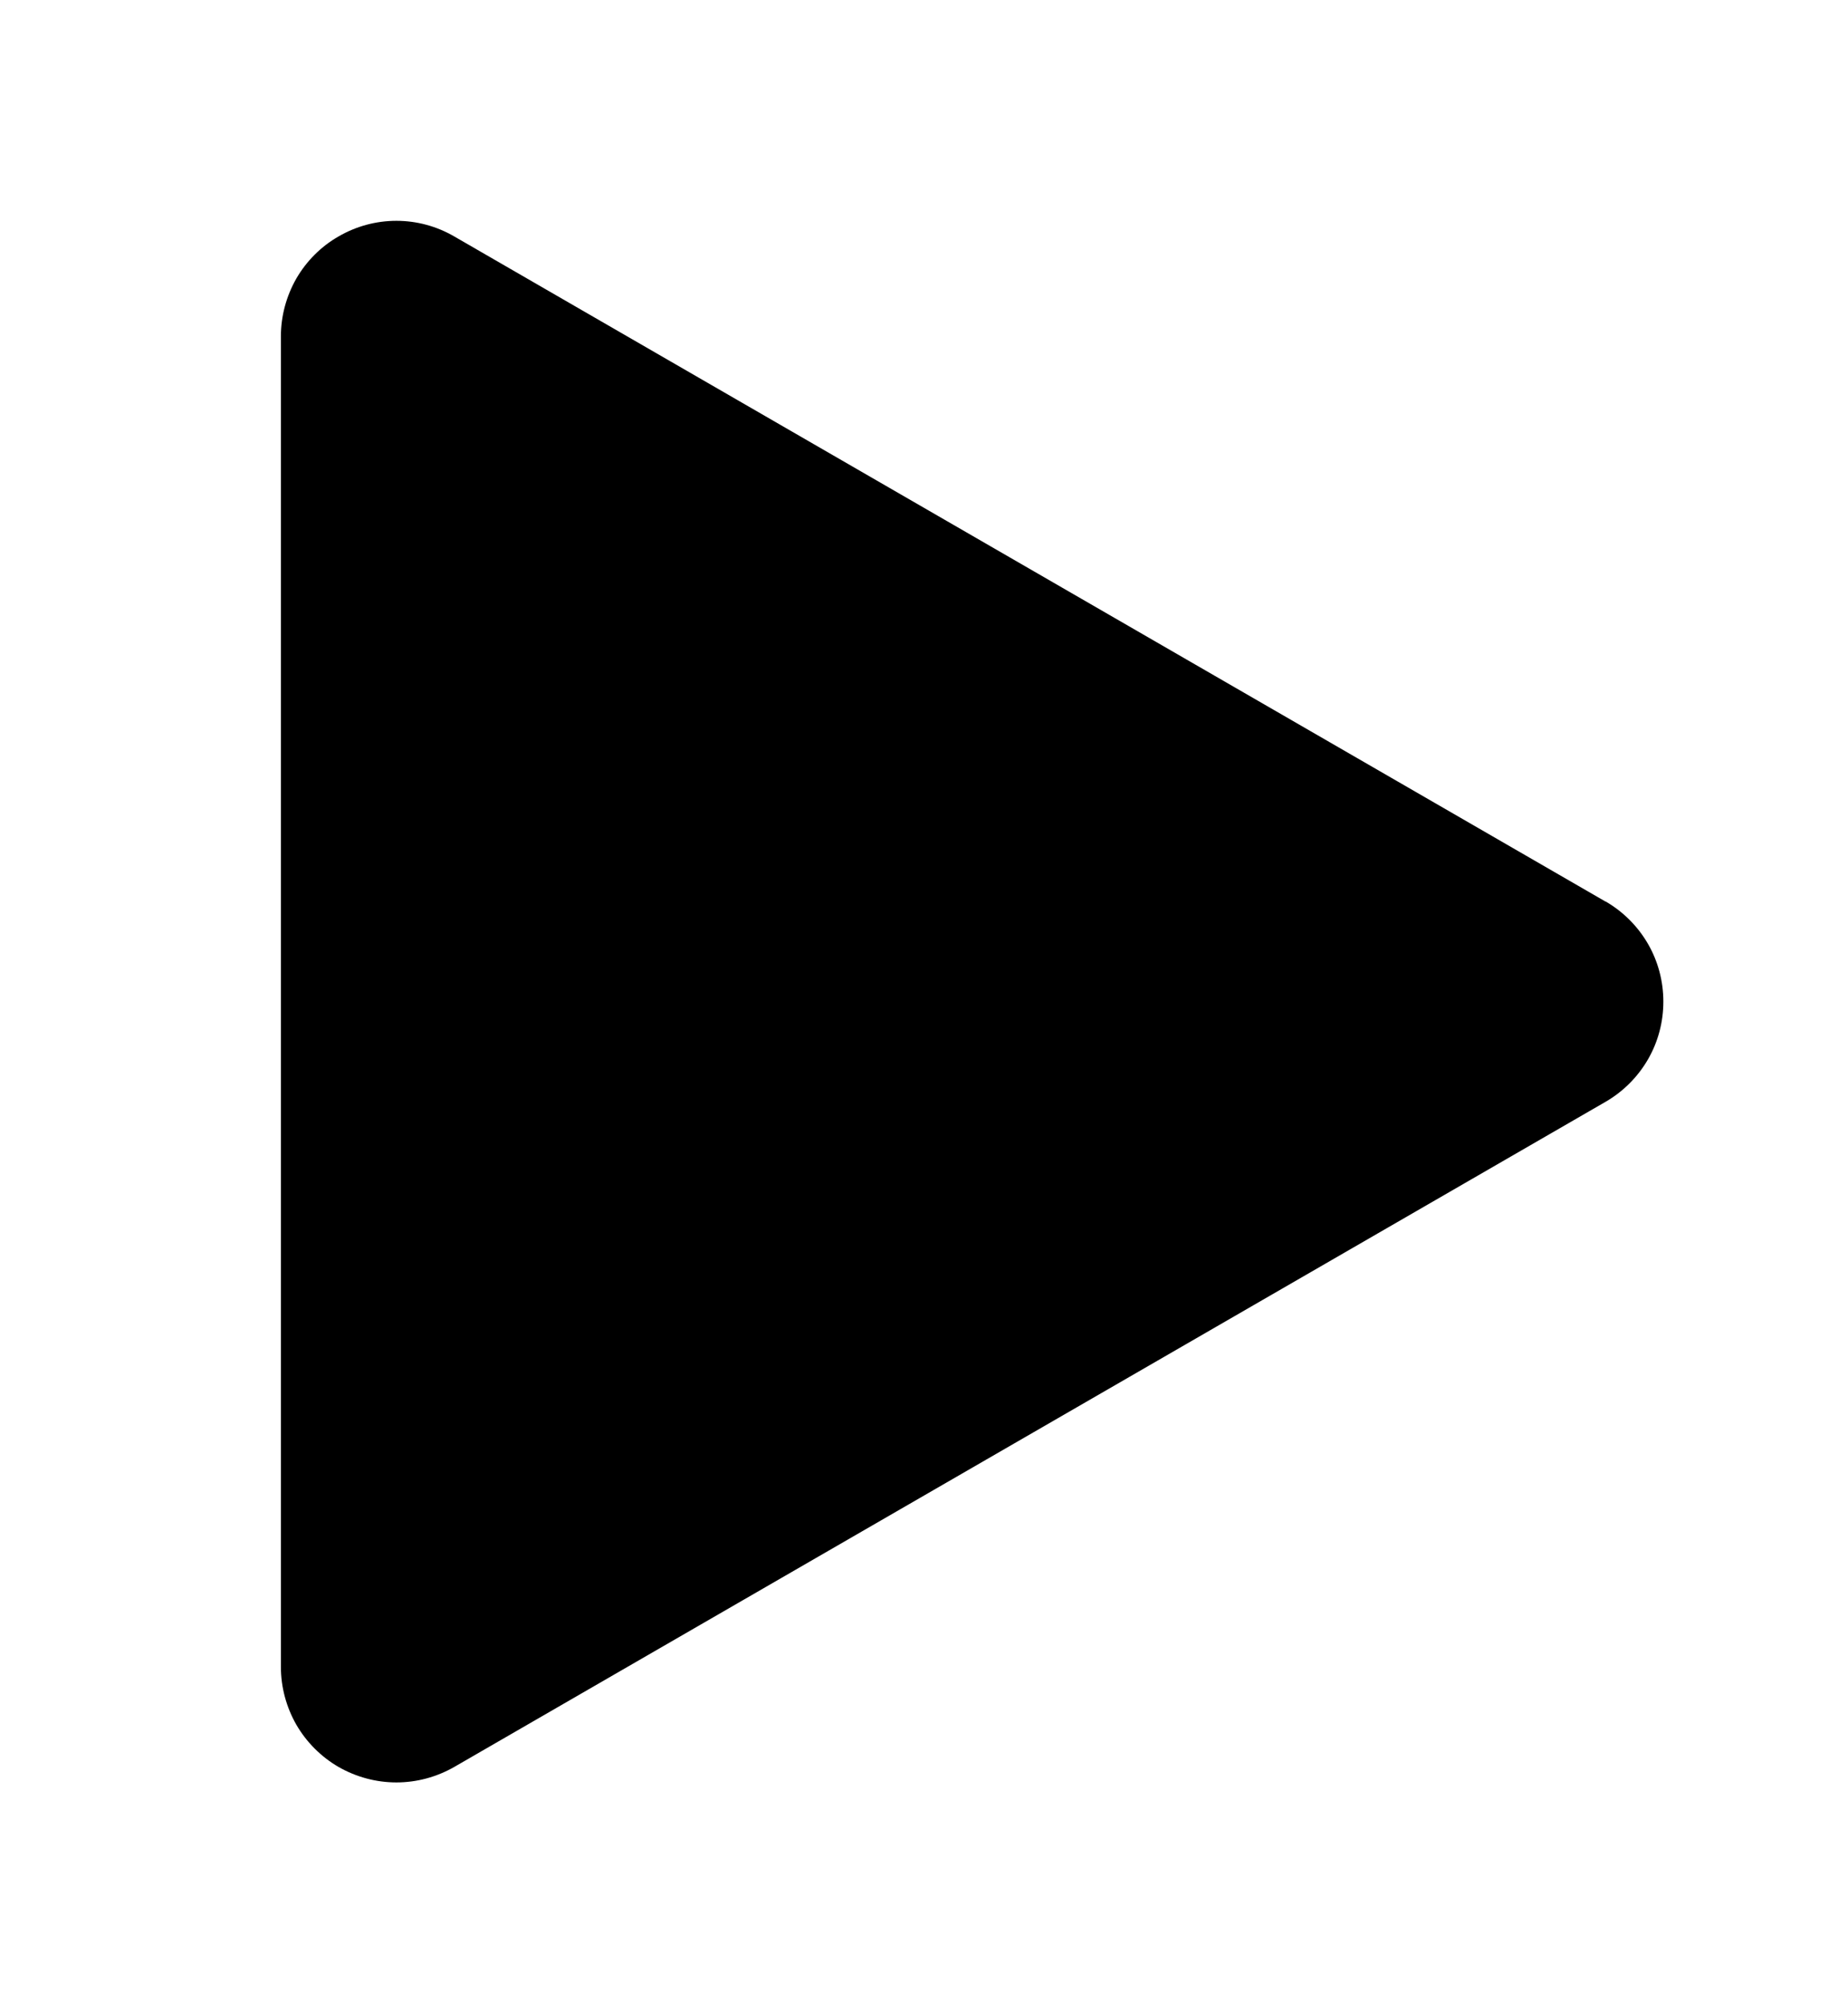 <svg width="12" height="13" viewBox="0 0 12 13" fill="none" xmlns="http://www.w3.org/2000/svg">
<path fill-rule="evenodd" clip-rule="evenodd" d="M10.426 5.85C10.54 5.916 10.635 6.011 10.701 6.125C10.767 6.239 10.801 6.368 10.801 6.5C10.801 6.632 10.767 6.761 10.701 6.875C10.635 6.989 10.54 7.084 10.426 7.15L2.949 11.467C2.835 11.532 2.706 11.567 2.574 11.567C2.442 11.567 2.313 11.532 2.199 11.467C2.085 11.401 1.99 11.306 1.924 11.192C1.859 11.078 1.824 10.949 1.824 10.817L1.824 2.183C1.824 2.051 1.859 1.922 1.924 1.808C1.99 1.694 2.085 1.599 2.199 1.534C2.313 1.468 2.442 1.433 2.574 1.433C2.706 1.433 2.835 1.468 2.949 1.534L10.426 5.851L10.426 5.85Z" fill="black"/>
</svg>
